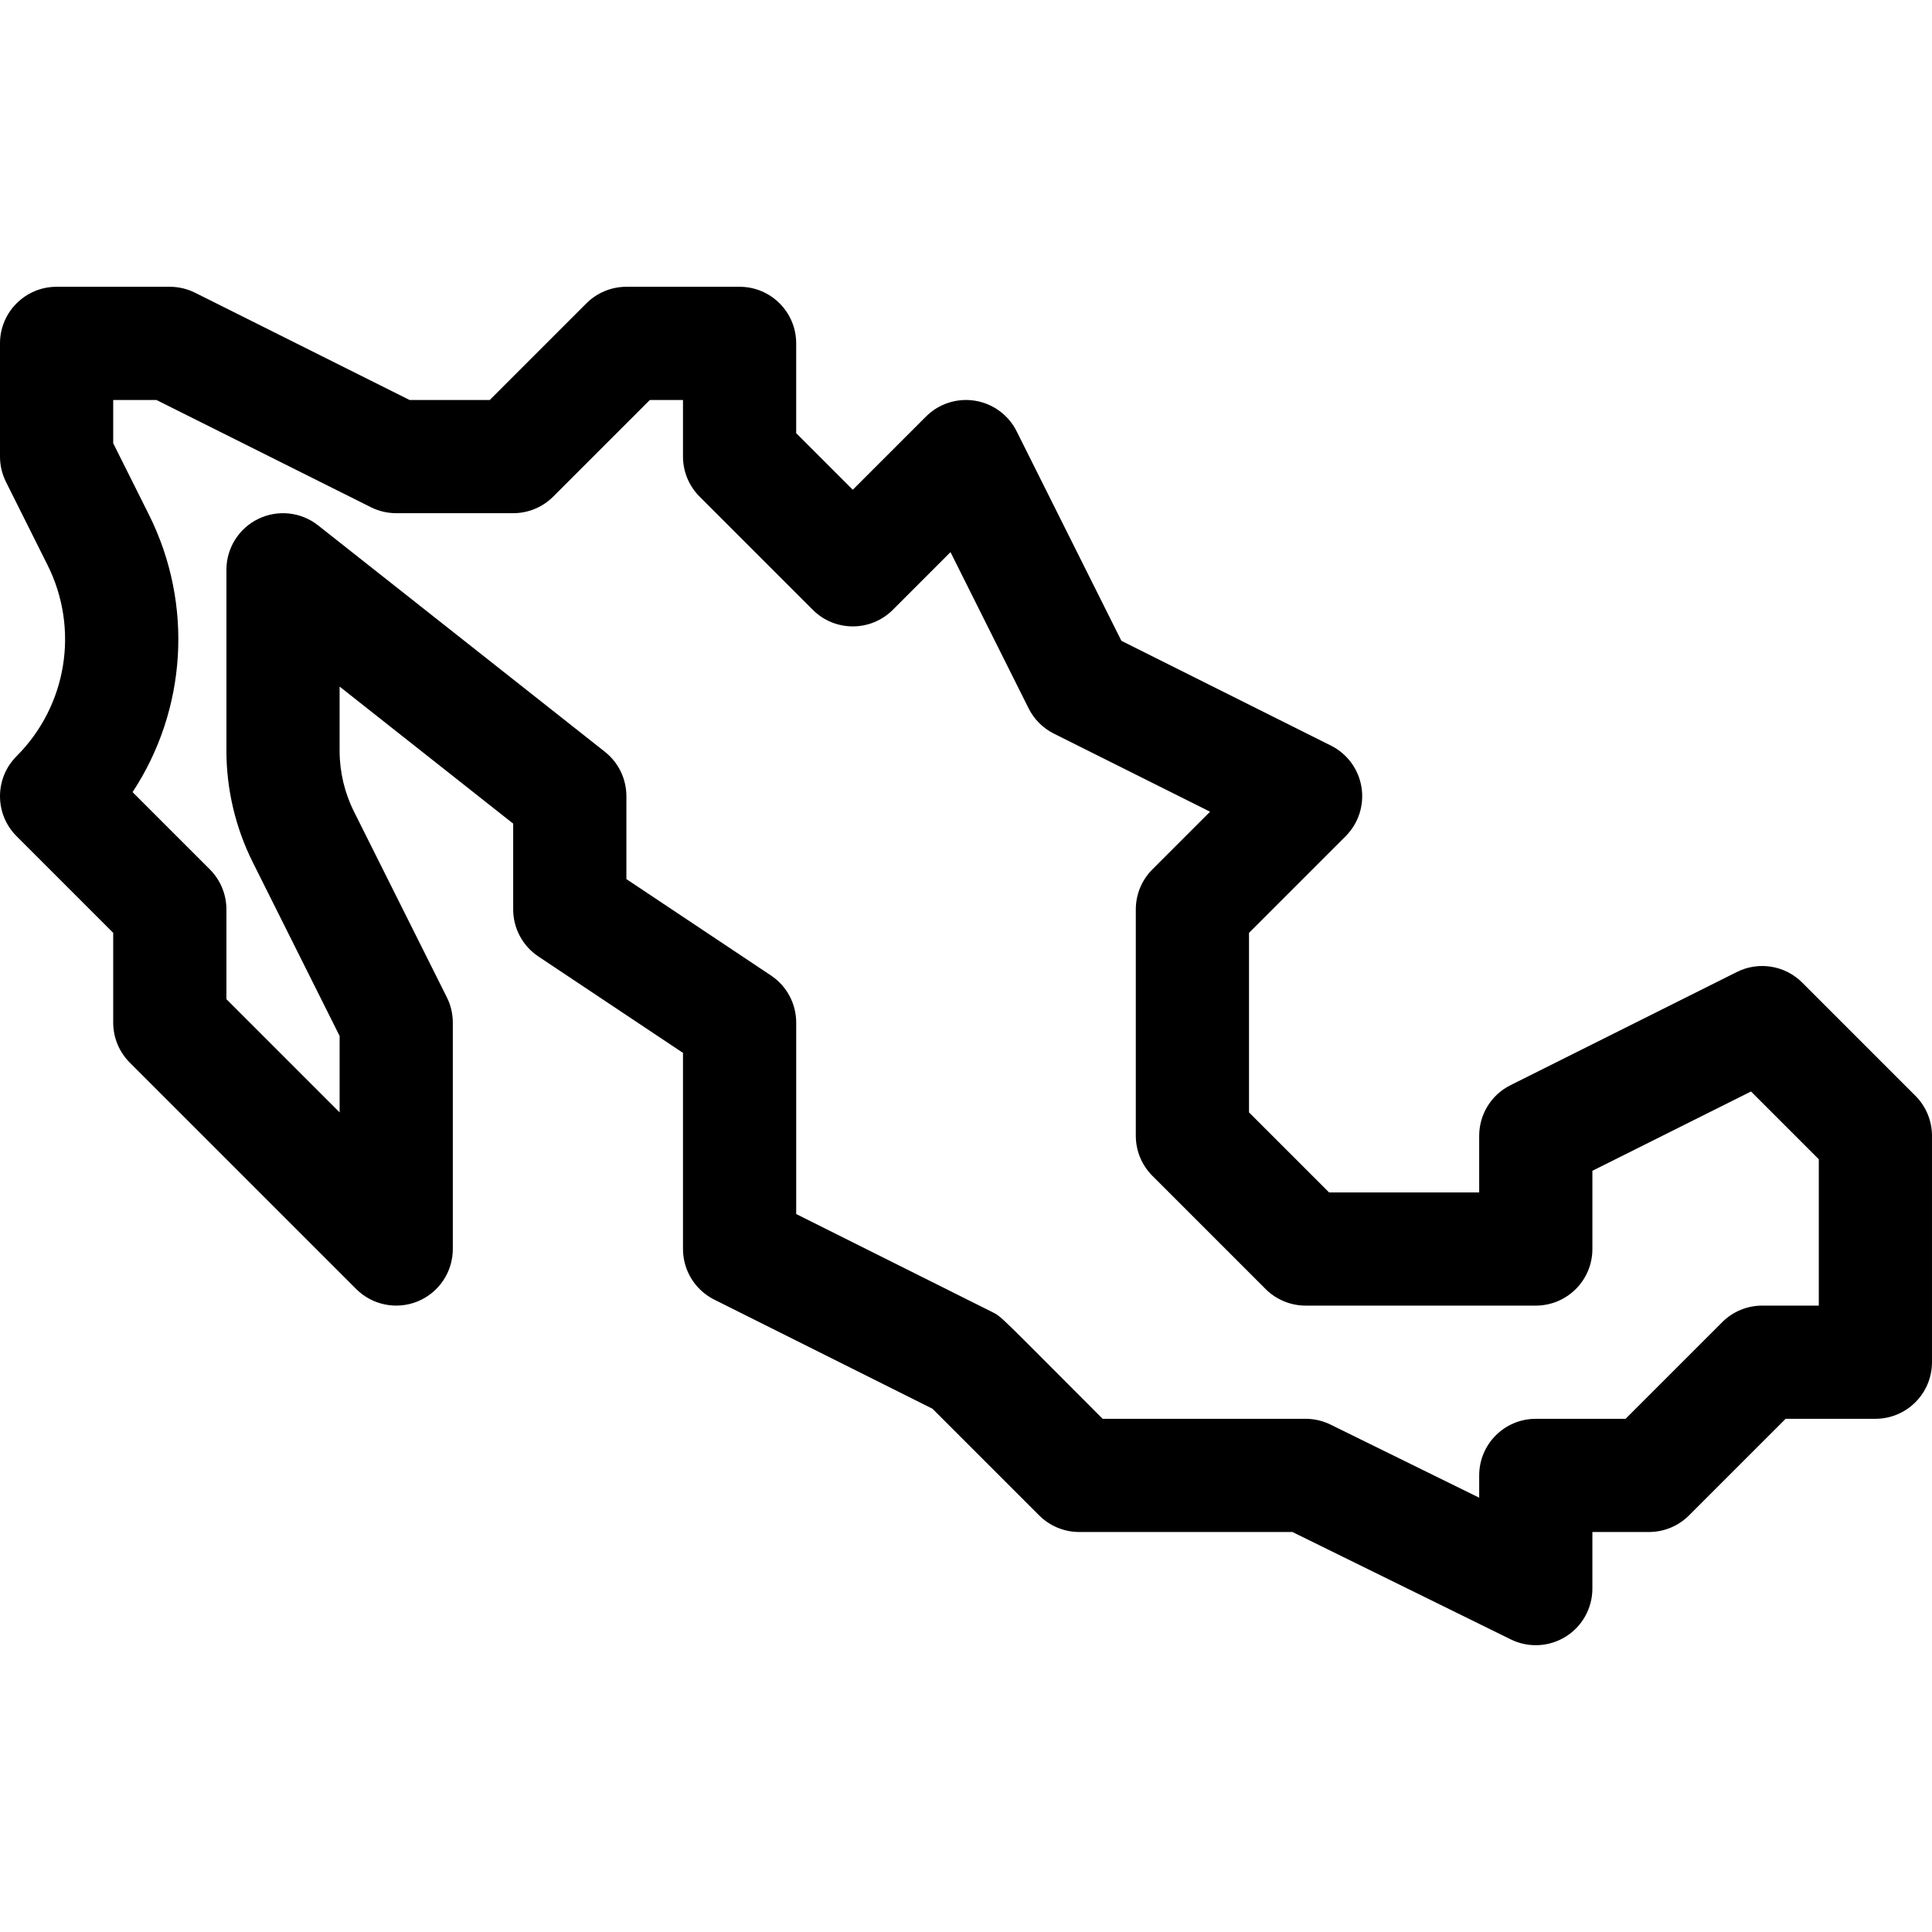 <svg height="512pt" viewBox="0 -76 512 512" width="512pt" xmlns="http://www.w3.org/2000/svg"><path d="m507.605 214.395-30-30c-4.566-4.566-11.539-5.699-17.312-2.809l-60 30c-5.082 2.539-8.293 7.73-8.293 13.414v15h-39.785l-21.215-21.211v-47.574l25.605-25.609c3.41-3.406 4.973-8.25 4.199-13.008-.77-4.758-3.781-8.855-8.098-11.012l-55.527-27.766-27.762-55.527c-2.156-4.312-6.254-7.328-11.016-8.098-4.758-.773-9.602.789-13.008 4.199l-19.395 19.395-15-15v-23.789c0-8.285-6.715-15-15-15h-30c-3.977 0-7.793 1.582-10.605 4.395l-25.605 25.605h-21.246l-56.836-28.418c-2.082-1.039-4.379-1.582-6.707-1.582h-30c-8.285 0-15 6.715-15 15v30c0 2.328.543 4.625 1.582 6.707l11.02 22.039c8.461 16.922 5.168 37.27-8.207 50.648-5.859 5.855-5.859 15.355 0 21.211l25.605 25.609v23.785c0 3.977 1.582 7.793 4.395 10.605l60 60c4.289 4.289 10.742 5.574 16.348 3.254 5.605-2.324 9.258-7.793 9.258-13.859v-60c0-2.328-.539-4.625-1.582-6.707l-24.621-49.238c-2.484-4.969-3.797-10.531-3.797-16.086v-17.016l46 36.316v22.73c0 5.016 2.508 9.699 6.68 12.48l38.32 25.547v51.973c0 5.684 3.211 10.875 8.293 13.418l57.824 28.91 28.277 28.277c2.812 2.812 6.629 4.395 10.605 4.395h56.512l57.867 28.461c4.648 2.285 10.148 2.012 14.547-.727 4.402-2.738 7.074-7.555 7.074-12.734v-15h15c3.977 0 7.793-1.582 10.605-4.395l25.609-25.605h23.785c8.285 0 15-6.715 15-15v-60c0-3.977-1.582-7.793-4.395-10.605zm-25.605 55.605h-15c-3.977 0-7.793 1.582-10.605 4.395l-25.605 25.605h-23.789c-8.285 0-15 6.715-15 15v5.906l-39.379-19.367c-2.062-1.012-4.324-1.539-6.621-1.539h-53.785c-28.086-28.082-26.605-26.965-29.508-28.418l-51.707-25.852v-50.73c0-5.016-2.504-9.699-6.68-12.48l-38.32-25.547v-21.973c0-4.59-2.102-8.93-5.703-11.773l-76-60c-4.512-3.559-10.664-4.23-15.836-1.723-5.176 2.504-8.461 7.746-8.461 13.496v47.969c0 10.188 2.41 20.387 6.965 29.5l23.035 46.074v20.246l-30-30v-23.789c0-3.977-1.582-7.793-4.395-10.605l-20.473-20.473c14.266-21.688 16.262-49.676 4.301-73.594l-9.434-18.867v-11.461h11.461l56.832 28.418c2.082 1.043 4.379 1.582 6.707 1.582h31c3.977 0 7.793-1.582 10.605-4.395l25.609-25.605h8.785v15c0 3.977 1.582 7.793 4.395 10.605l30 30c5.855 5.859 15.355 5.859 21.215 0l15.281-15.285 20.695 41.387c1.449 2.902 3.805 5.258 6.707 6.711l41.387 20.691-15.285 15.285c-2.812 2.812-4.395 6.629-4.395 10.605v60c0 3.977 1.582 7.793 4.395 10.605l30 30c2.812 2.812 6.629 4.395 10.605 4.395h61c8.285 0 15-6.715 15-15v-20.73l42.039-21.016 17.961 17.961zm0 0"/></svg>